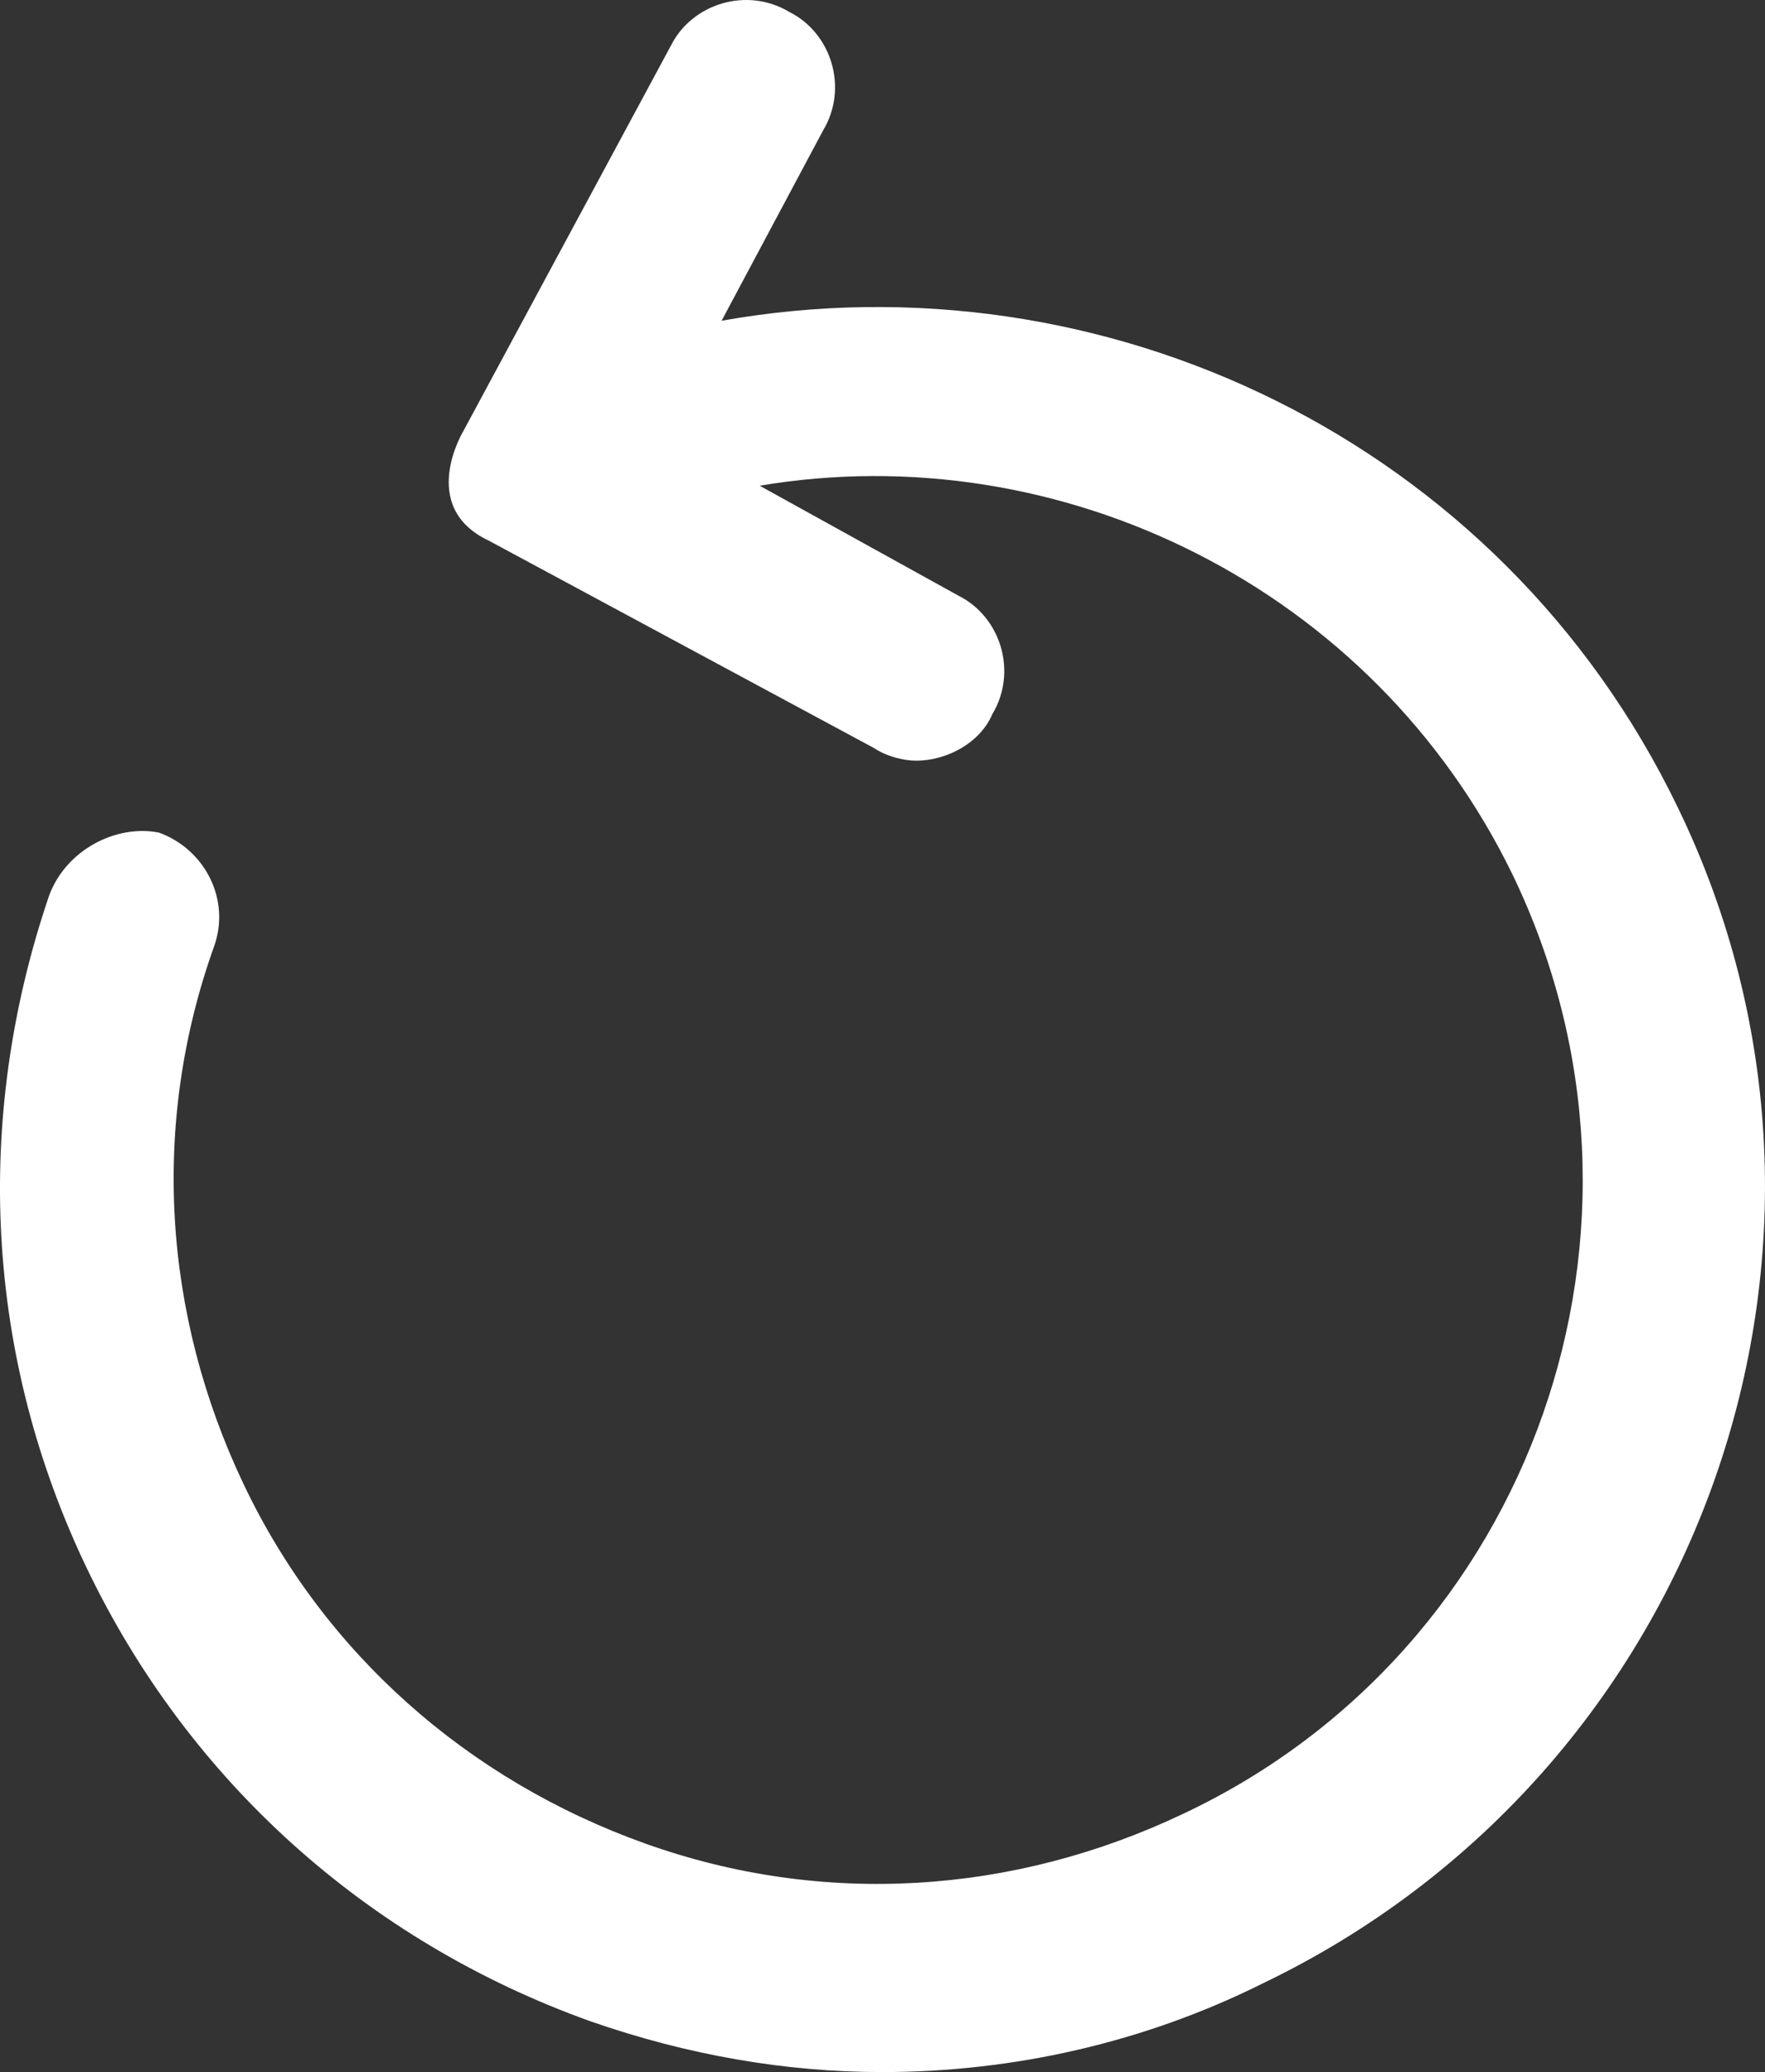 <?xml version="1.0" encoding="UTF-8"?>
<svg id="Layer_2" data-name="Layer 2" xmlns="http://www.w3.org/2000/svg" viewBox="0 0 417.21 489.82">
  <rect x="0" y="0" width="417.21" height="489.82" fill="#333333" stroke="none"/>
  <defs>
    <style>
      .cls-1 {
        fill: #fff;
        stroke-width: 0px;
      }
    </style>
  </defs>
  <g id="Layer_1-2" data-name="Layer 1">
    <path class="cls-1" d="m396.57,190.82c-42-87-136-131-226-115l24-45c6-10,2-23-8-28-10-6-23-2-28,8l-49,91s-11,18,6,26l91,49c3,2,7,3,10,3,7,0,15-4,18-11,6-10,2-23-8-28l-47-26c71-12,145,24,178,92,40,83,5,183-78,222-40,19-85,22-127,7s-76-45-95-85-22-85-7-127c4-11-2-23-13-27-10-2-22,4-26,15-18,53-15,109,9,159s66,88,119,107c23,8,46,12,69,12,31,0,62-7,90-21,104-50,148-175,98-278h0Z"/>
  </g>
</svg>